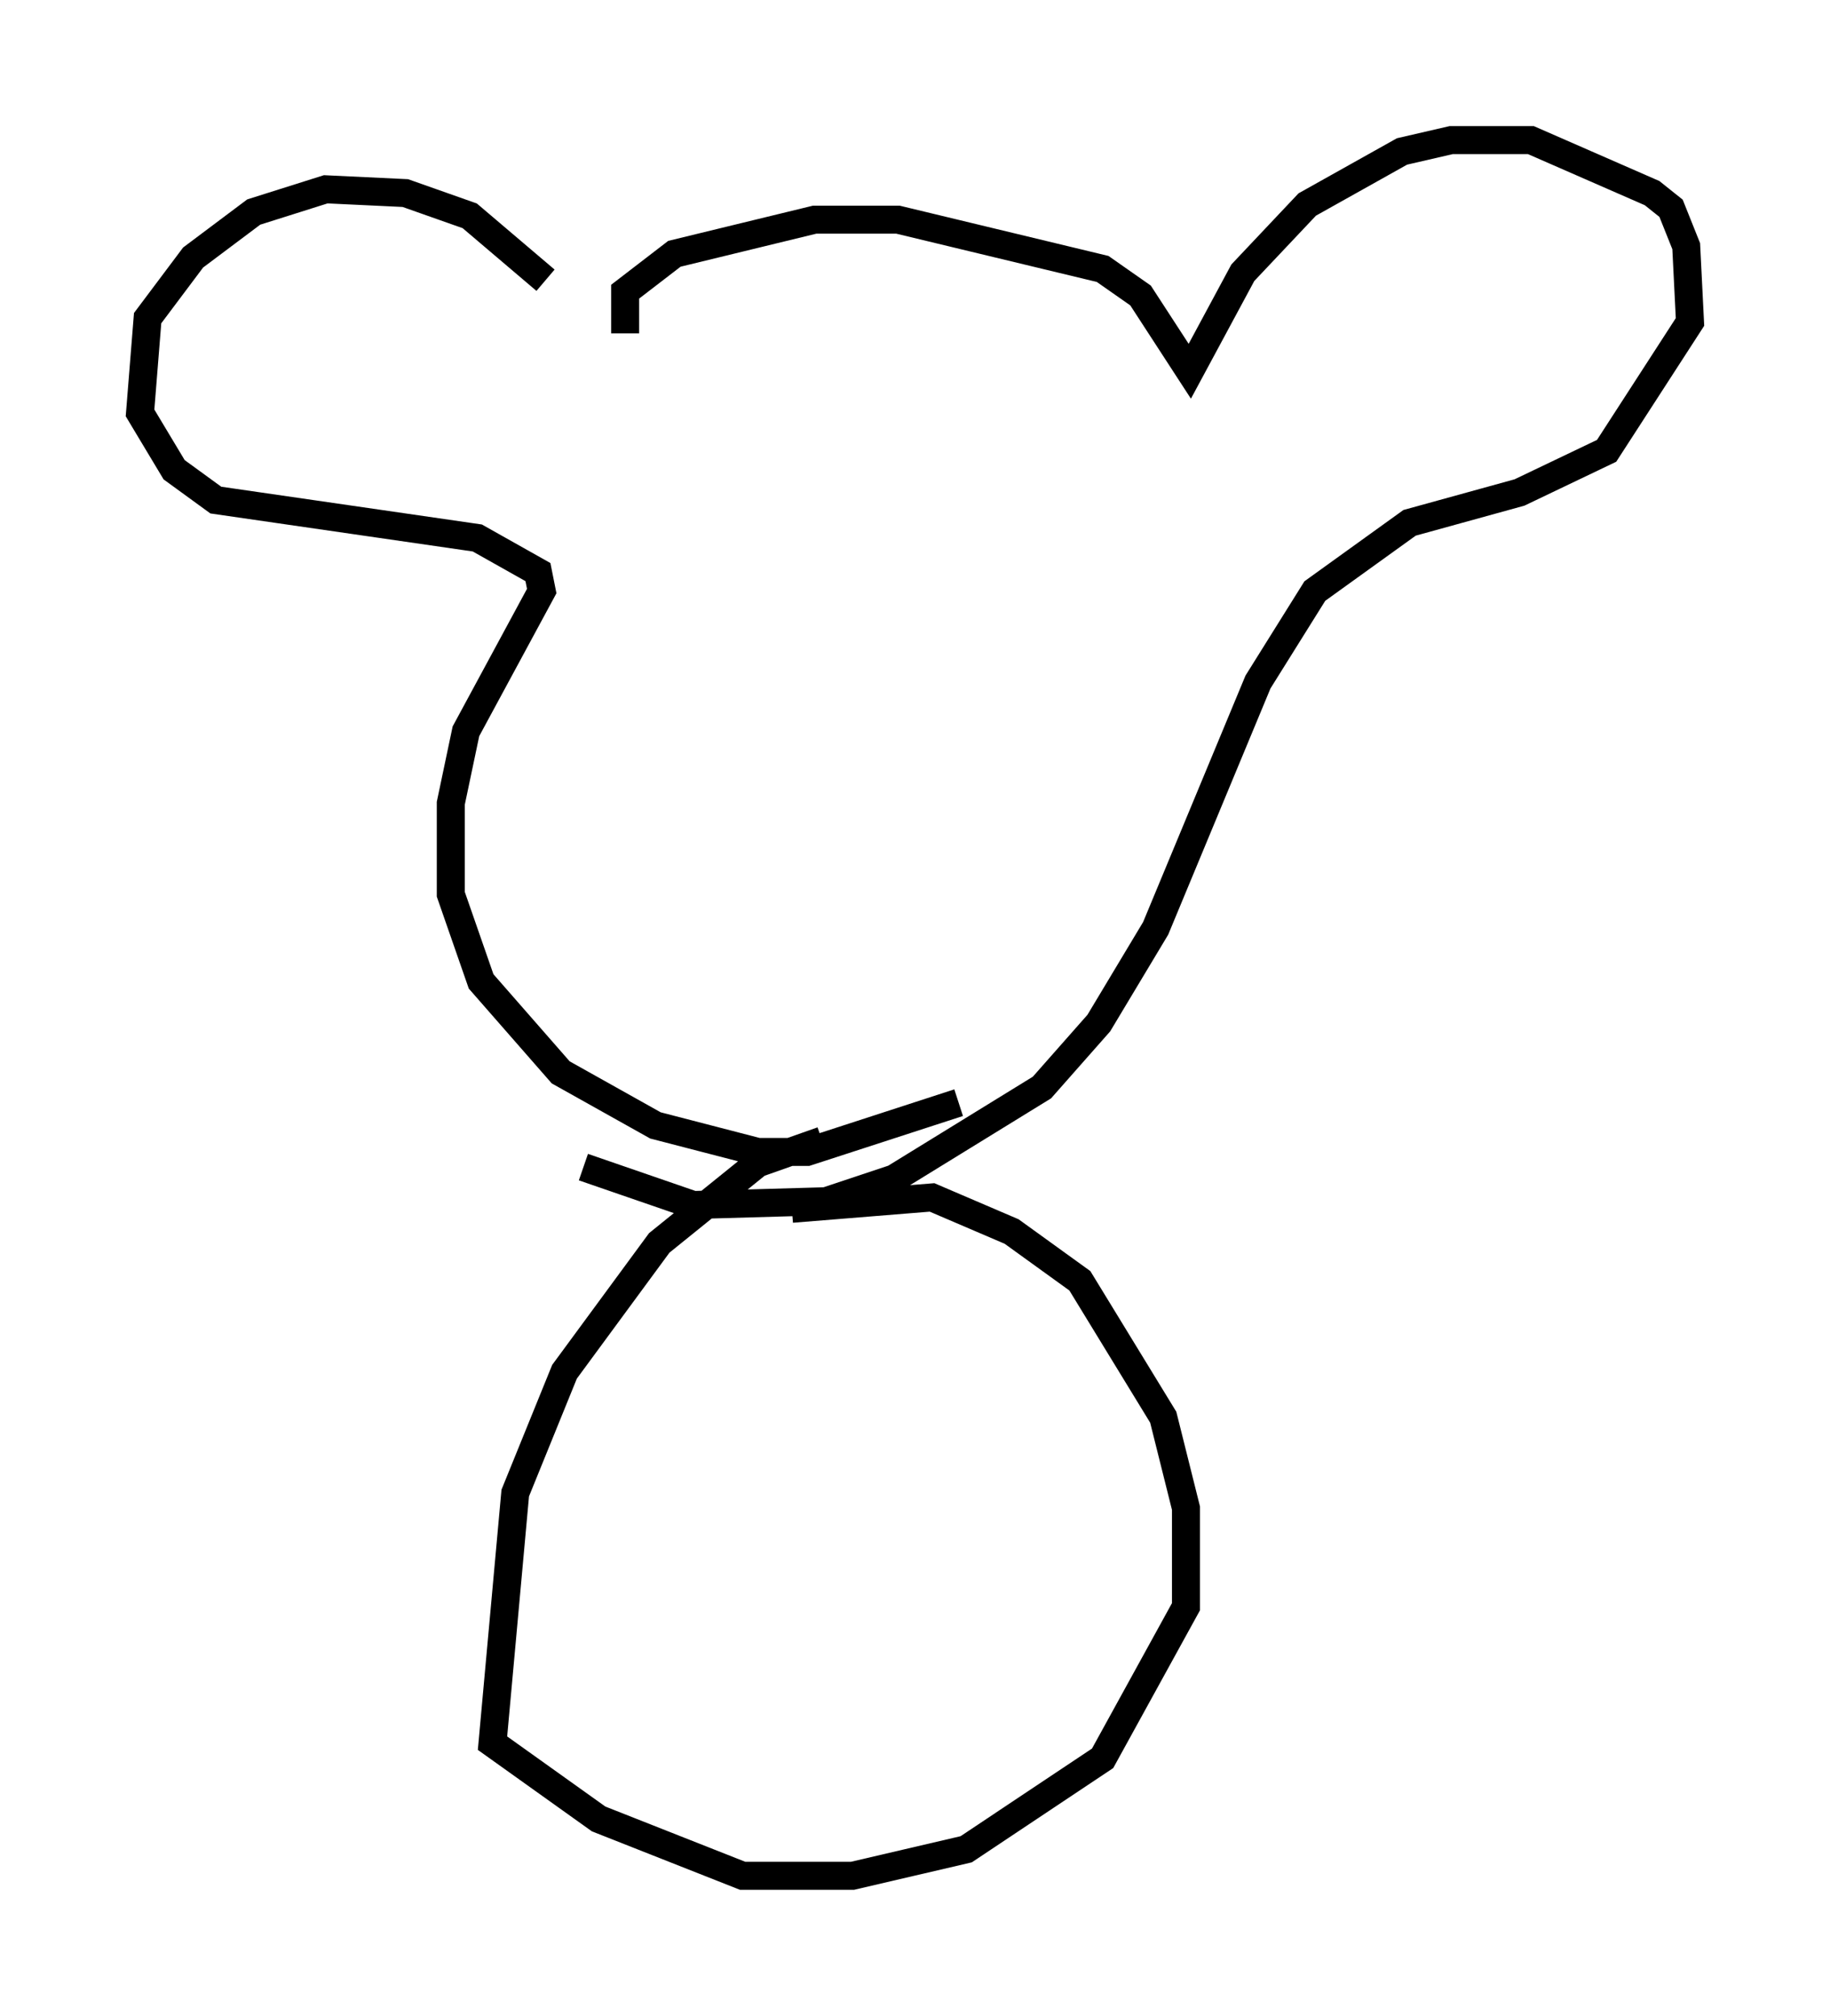 <?xml version="1.0" encoding="utf-8" ?>
<svg baseProfile="full" height="71.975" version="1.1" width="65.344" xmlns="http://www.w3.org/2000/svg" xmlns:ev="http://www.w3.org/2001/xml-events" xmlns:xlink="http://www.w3.org/1999/xlink"><defs /><rect fill="white" height="71.975" width="65.344" x="0" y="0" /><path d="M21.103, 12.442 m-1.624, -2.436 l-2.706, -2.3 -2.3, -0.812 l-2.842, -0.135 -2.571, 0.812 l-2.165, 1.624 -1.624, 2.165 l-0.271, 3.383 1.218, 2.03 l1.488, 1.083 9.337, 1.353 l2.165, 1.218 0.135, 0.677 l-2.706, 5.007 -0.541, 2.571 l0.0, 3.248 1.083, 3.112 l2.842, 3.248 3.383, 1.894 l3.654, 0.947 1.759, 0.0 l5.413, -1.759 m-11.908, -27.469 l0.0, -1.488 1.759, -1.353 l5.007, -1.218 2.977, 0.0 l7.307, 1.759 1.353, 0.947 l1.759, 2.706 1.894, -3.518 l2.3, -2.436 3.383, -1.894 l1.759, -0.406 2.842, 0.0 l4.33, 1.894 0.677, 0.541 l0.541, 1.353 0.135, 2.706 l-2.977, 4.601 -3.112, 1.488 l-3.924, 1.083 -3.383, 2.436 l-2.03, 3.248 -3.654, 8.796 l-2.03, 3.383 -2.03, 2.3 l-5.277, 3.248 -2.436, 0.812 l-4.736, 0.135 -3.924, -1.353 m7.442, 1.488 l5.007, -0.406 2.842, 1.218 l2.436, 1.759 2.977, 4.871 l0.812, 3.248 0.0, 3.518 l-2.977, 5.413 -4.871, 3.248 l-4.059, 0.947 -3.924, 0.0 l-5.142, -2.03 -3.789, -2.706 l0.812, -8.931 1.759, -4.33 l3.383, -4.601 3.518, -2.842 l2.3, -0.812 " fill="none" stroke="black" stroke-width="1" /></svg>